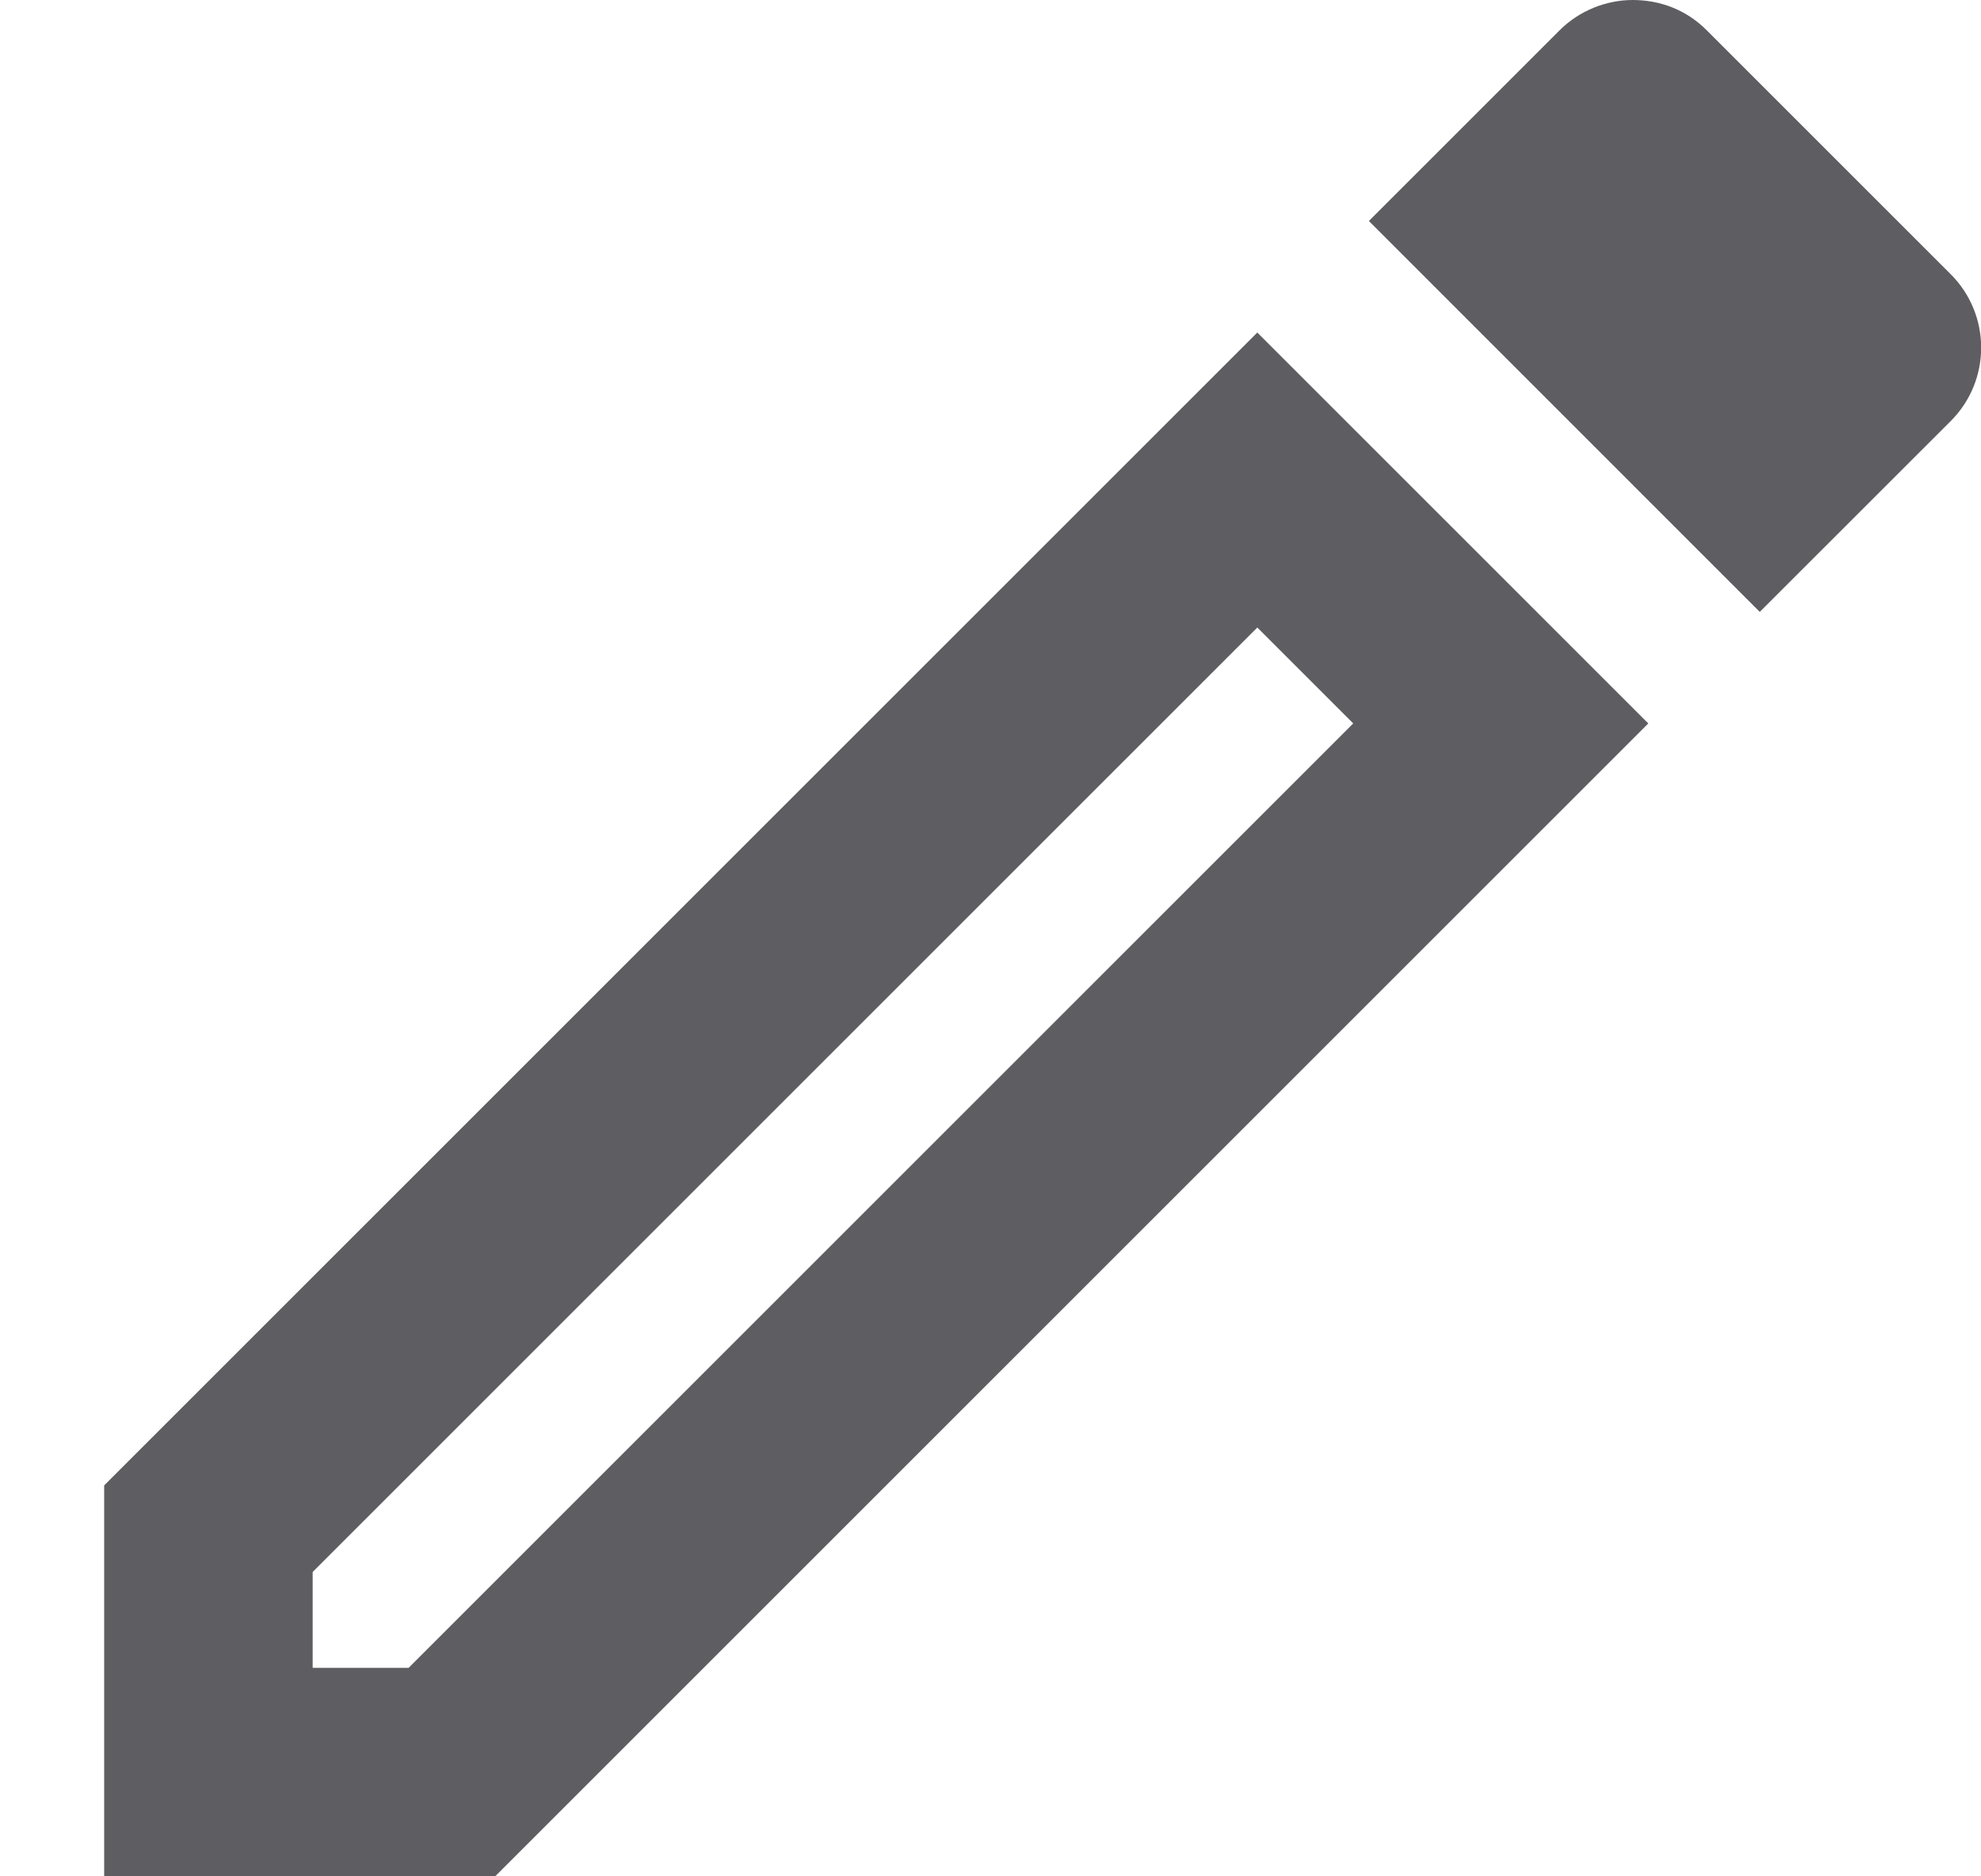 <svg width="19" height="18" viewBox="0 0 19 18" fill="none" xmlns="http://www.w3.org/2000/svg">
<path d="M12.059 6.02L12.979 6.94L3.919 16H2.999V15.08L12.059 6.02ZM15.659 0C15.409 0 15.149 0.1 14.959 0.29L13.129 2.12L16.878 5.87L18.709 4.04C19.099 3.65 19.099 3.02 18.709 2.63L16.369 0.29C16.169 0.09 15.918 0 15.659 0ZM12.059 3.19L0.999 14.25V18H4.749L15.809 6.94L12.059 3.19Z" fill="#5E5E62"/>
</svg>
